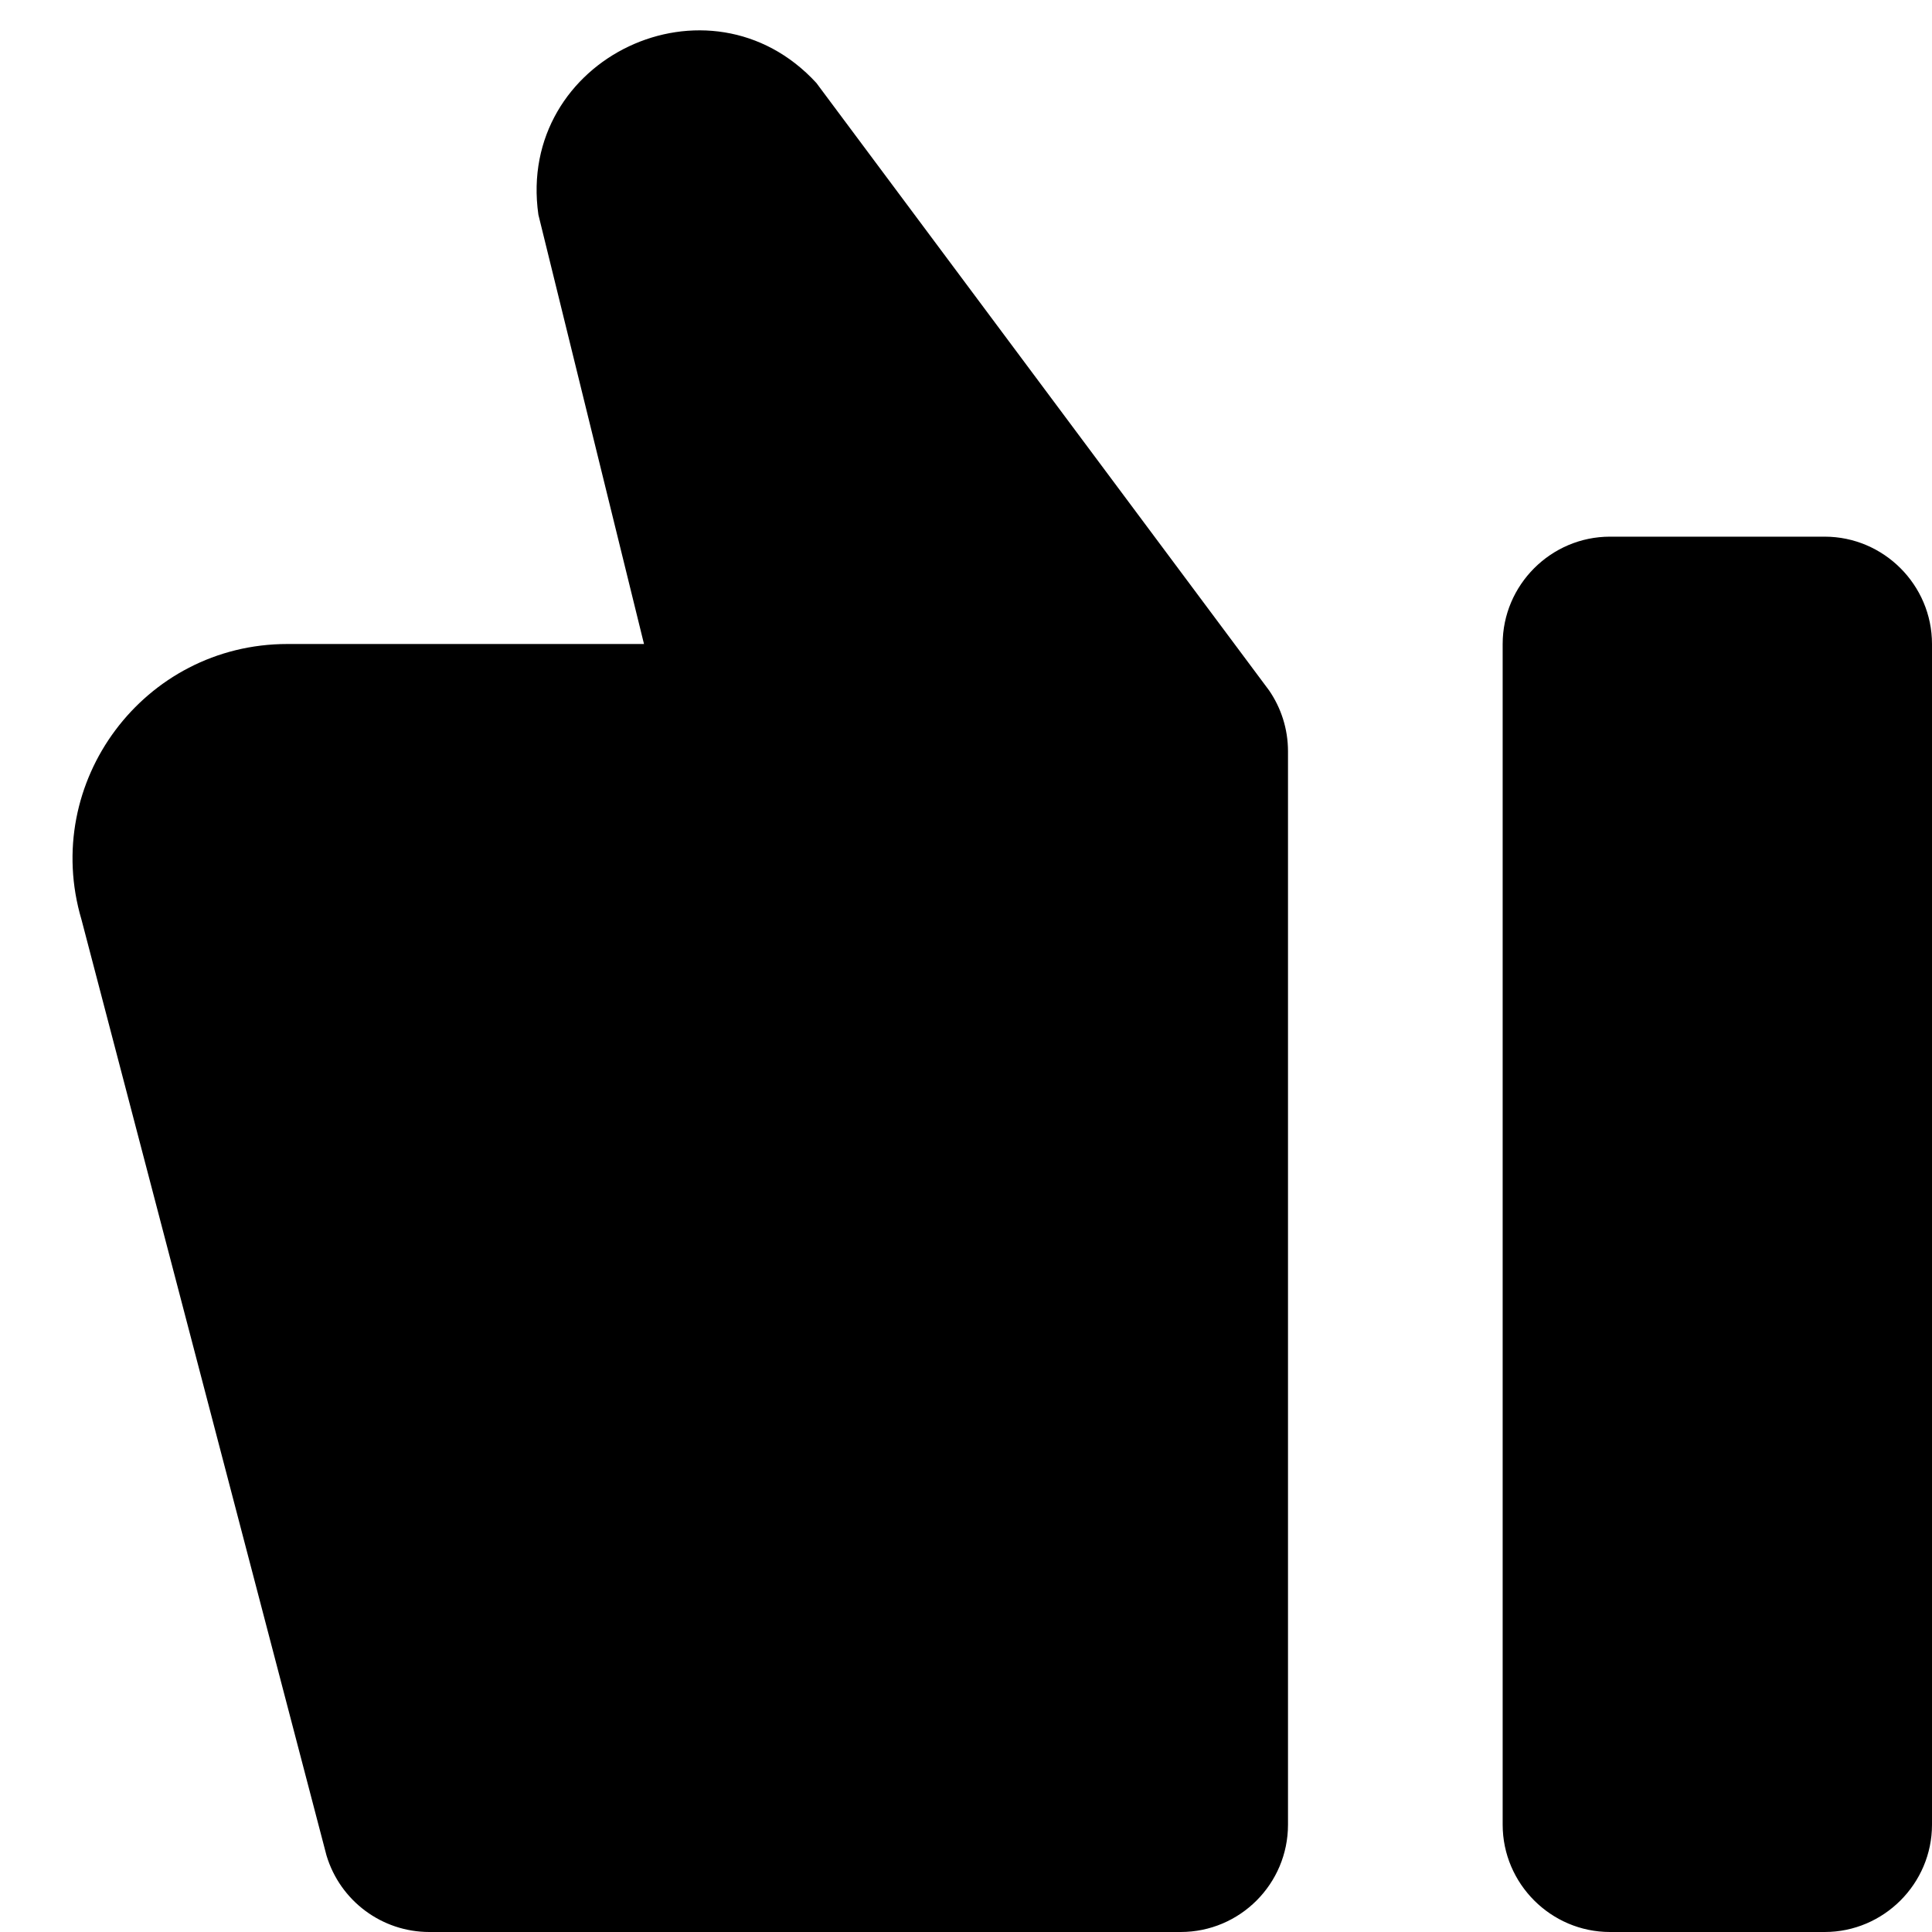<svg xmlns="http://www.w3.org/2000/svg" viewBox="0 0 18 18">
    <path d="M15 18h2c.55 0 1-.45 1-1v-11c0-.55-.45-1-1-1h-2c-.55 0-1 .45-1 1v11c0 .55.45 1 1 1M6 6l-.984-4c-.208-1.46 1.593-2.312 2.59-1.227l4.219 5.661c.11.161.175.356.175.566v10c0 .552-.448 1-1 1h-7c-.442 0-.831-.29-.958-.713l-2.283-8.72c-.379-1.281.582-2.567 1.918-2.567h3.323"></path>
</svg>
